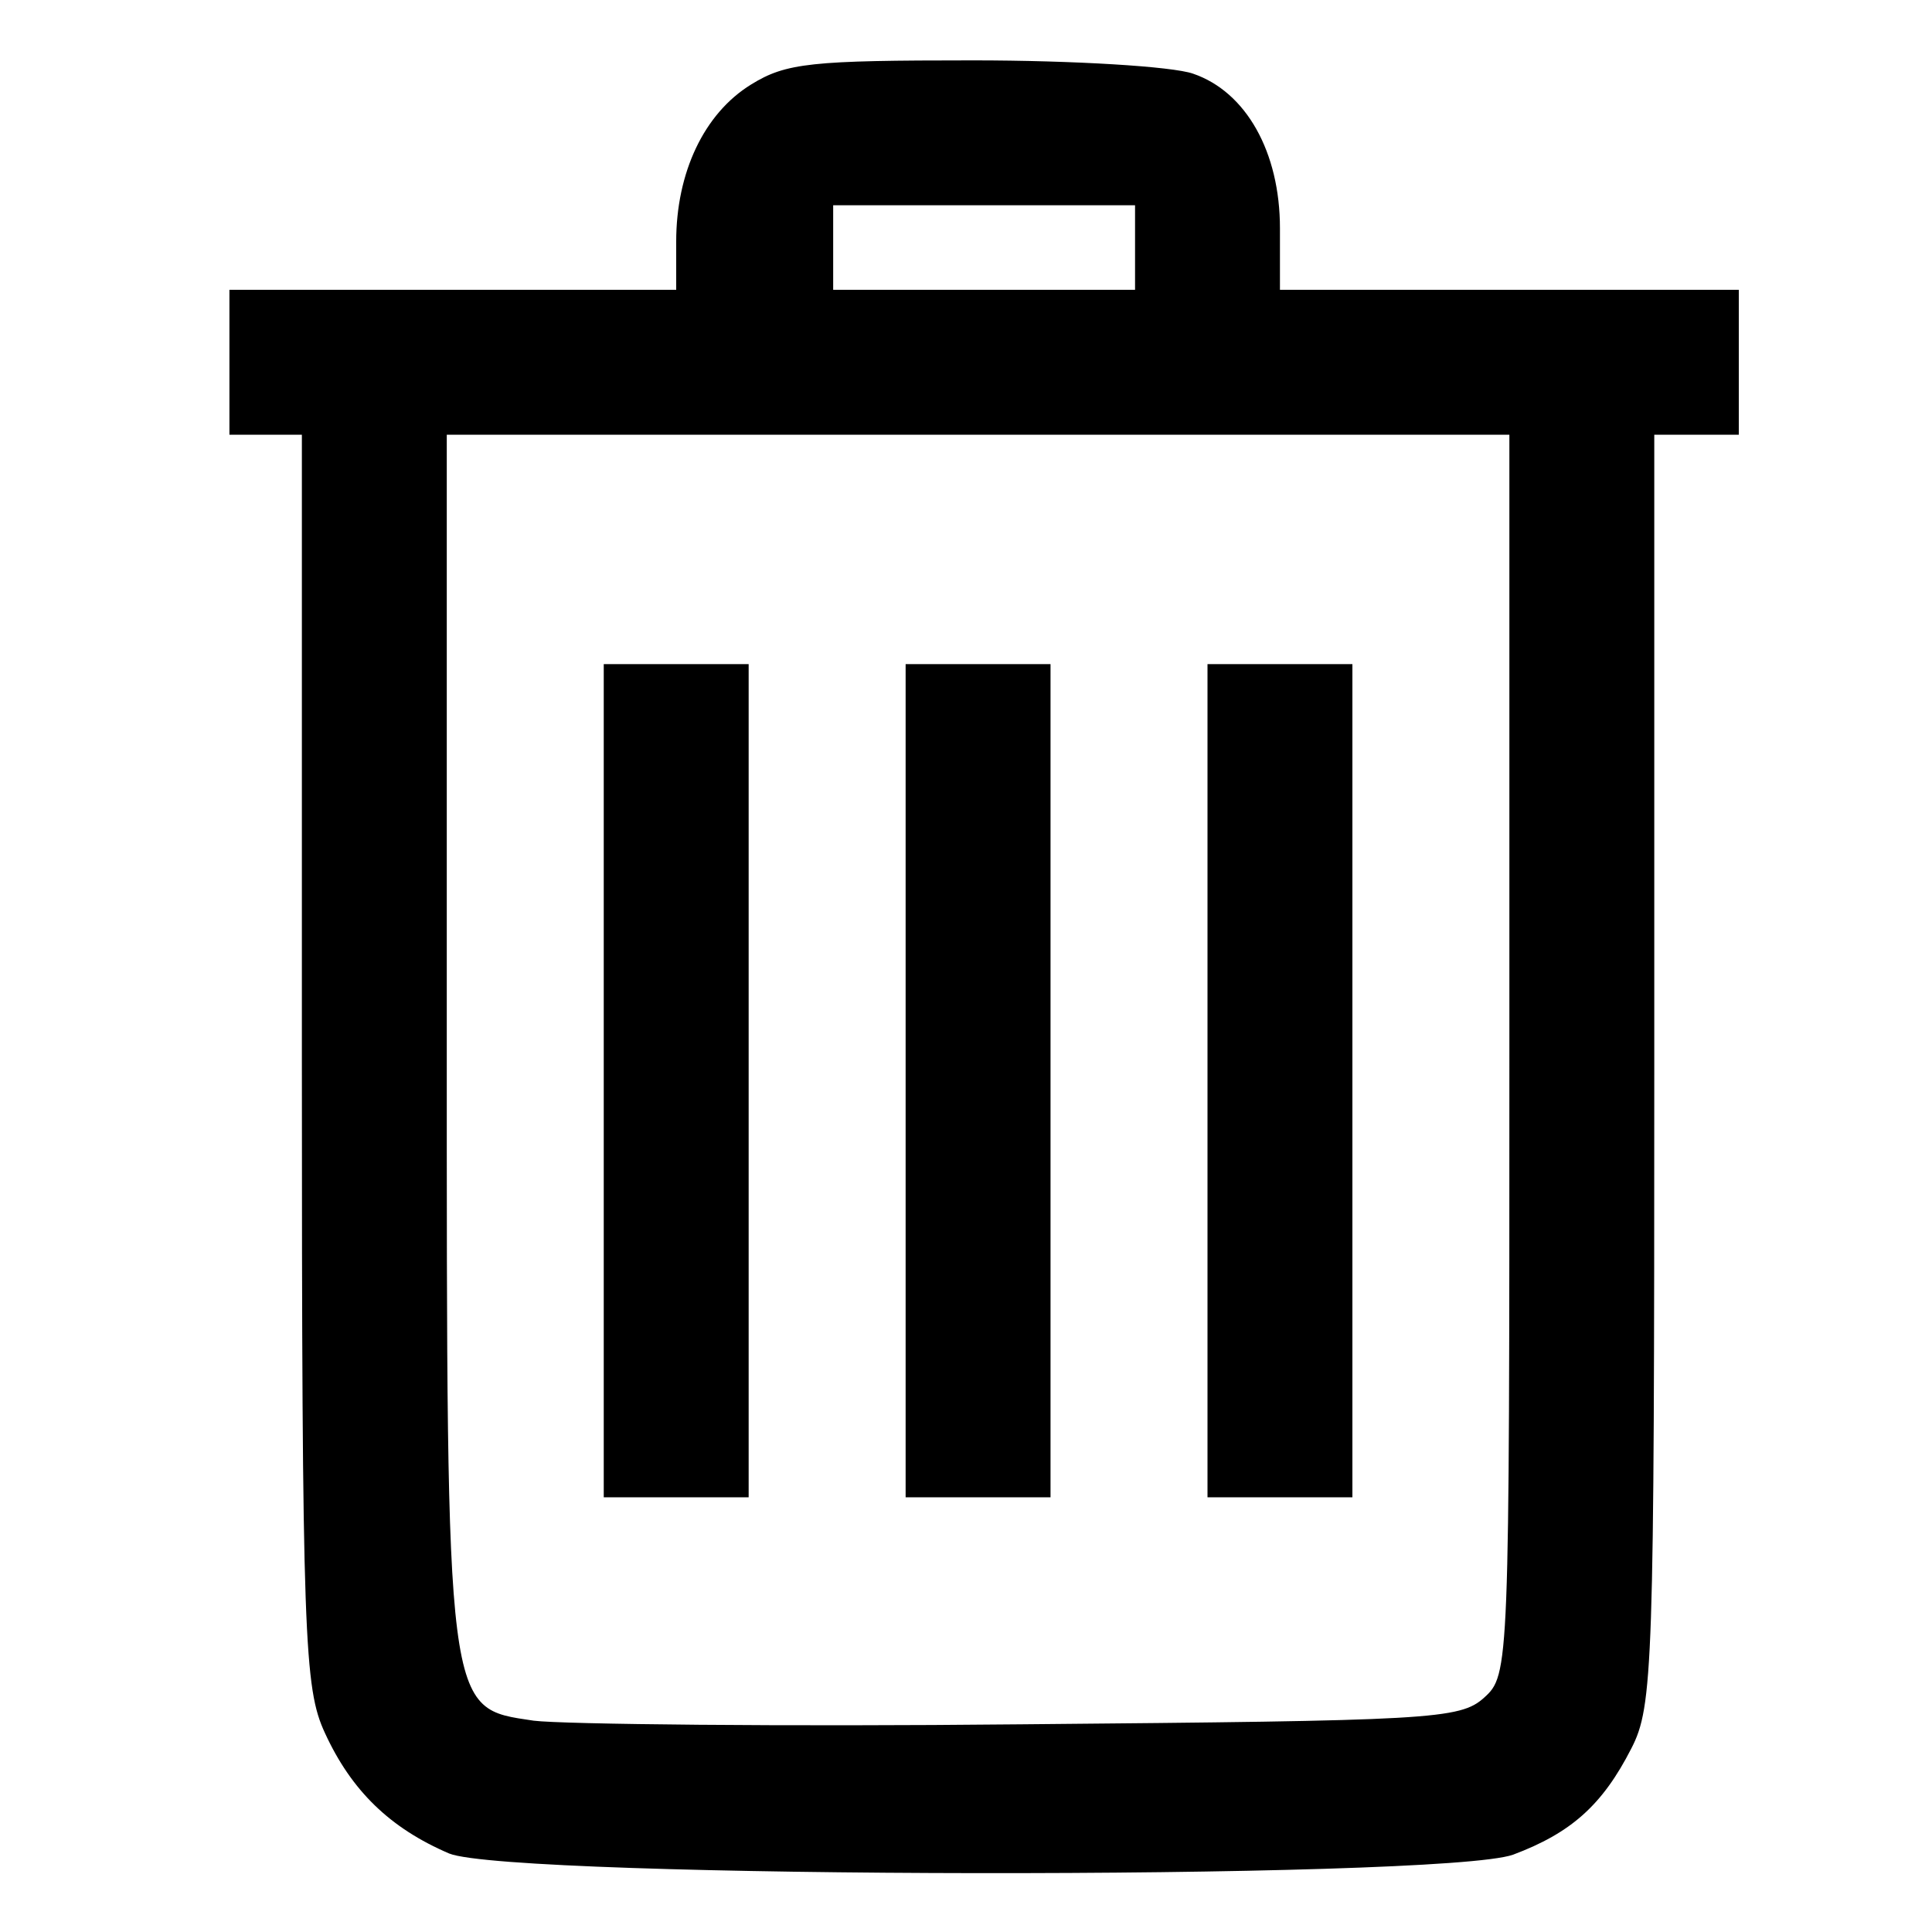 <?xml version="1.0" standalone="no"?><!DOCTYPE svg PUBLIC "-//W3C//DTD SVG 1.1//EN" "http://www.w3.org/Graphics/SVG/1.1/DTD/svg11.dtd"><svg t="1627021586685" class="icon" viewBox="0 0 1024 1024" version="1.1" xmlns="http://www.w3.org/2000/svg" p-id="2889" xmlns:xlink="http://www.w3.org/1999/xlink" width="32" height="32"><defs><style type="text/css">@font-face { font-family: feedback-iconfont; src: url("//at.alicdn.com/t/font_1031158_1uhr8ri0pk5.eot?#iefix") format("embedded-opentype"), url("//at.alicdn.com/t/font_1031158_1uhr8ri0pk5.woff2") format("woff2"), url("//at.alicdn.com/t/font_1031158_1uhr8ri0pk5.woff") format("woff"), url("//at.alicdn.com/t/font_1031158_1uhr8ri0pk5.ttf") format("truetype"), url("//at.alicdn.com/t/font_1031158_1uhr8ri0pk5.svg#iconfont") format("svg"); }
</style></defs><path d="M398.08 44.8C373.12 60.16 358.4 91.52 358.4 128v25.6H121.6v76.8h38.4v330.88c0 308.48 1.28 333.44 12.16 357.12 14.08 30.72 34.56 50.56 65.92 64 33.28 13.44 525.44 14.08 563.84 0.64 30.72-11.52 47.36-26.24 62.72-56.32 11.52-22.4 12.16-42.88 12.16-360.32V230.4h44.8V153.6h-243.2v-32.64c0-40.32-17.92-72.32-46.08-81.92C621.44 35.2 568.96 32 515.84 32c-85.76 0-99.2 1.28-117.76 12.8zM601.6 131.2V153.6H441.6v-44.8h160v22.4z m198.4 427.52c0 326.4 0 328.96-13.44 341.12-12.8 11.52-28.16 12.16-245.12 14.08-126.72 1.28-243.2 0-258.56-1.92-46.72-7.04-46.08-0.64-46.08-364.8V230.4h563.2v328.32z" p-id="2890"></path><path d="M320 572.8V793.6h76.8V352H320v220.8zM480 572.8V793.6h76.8V352H480v220.8zM640 572.8V793.6h76.8V352h-76.8v220.8z" p-id="2891"></path></svg>